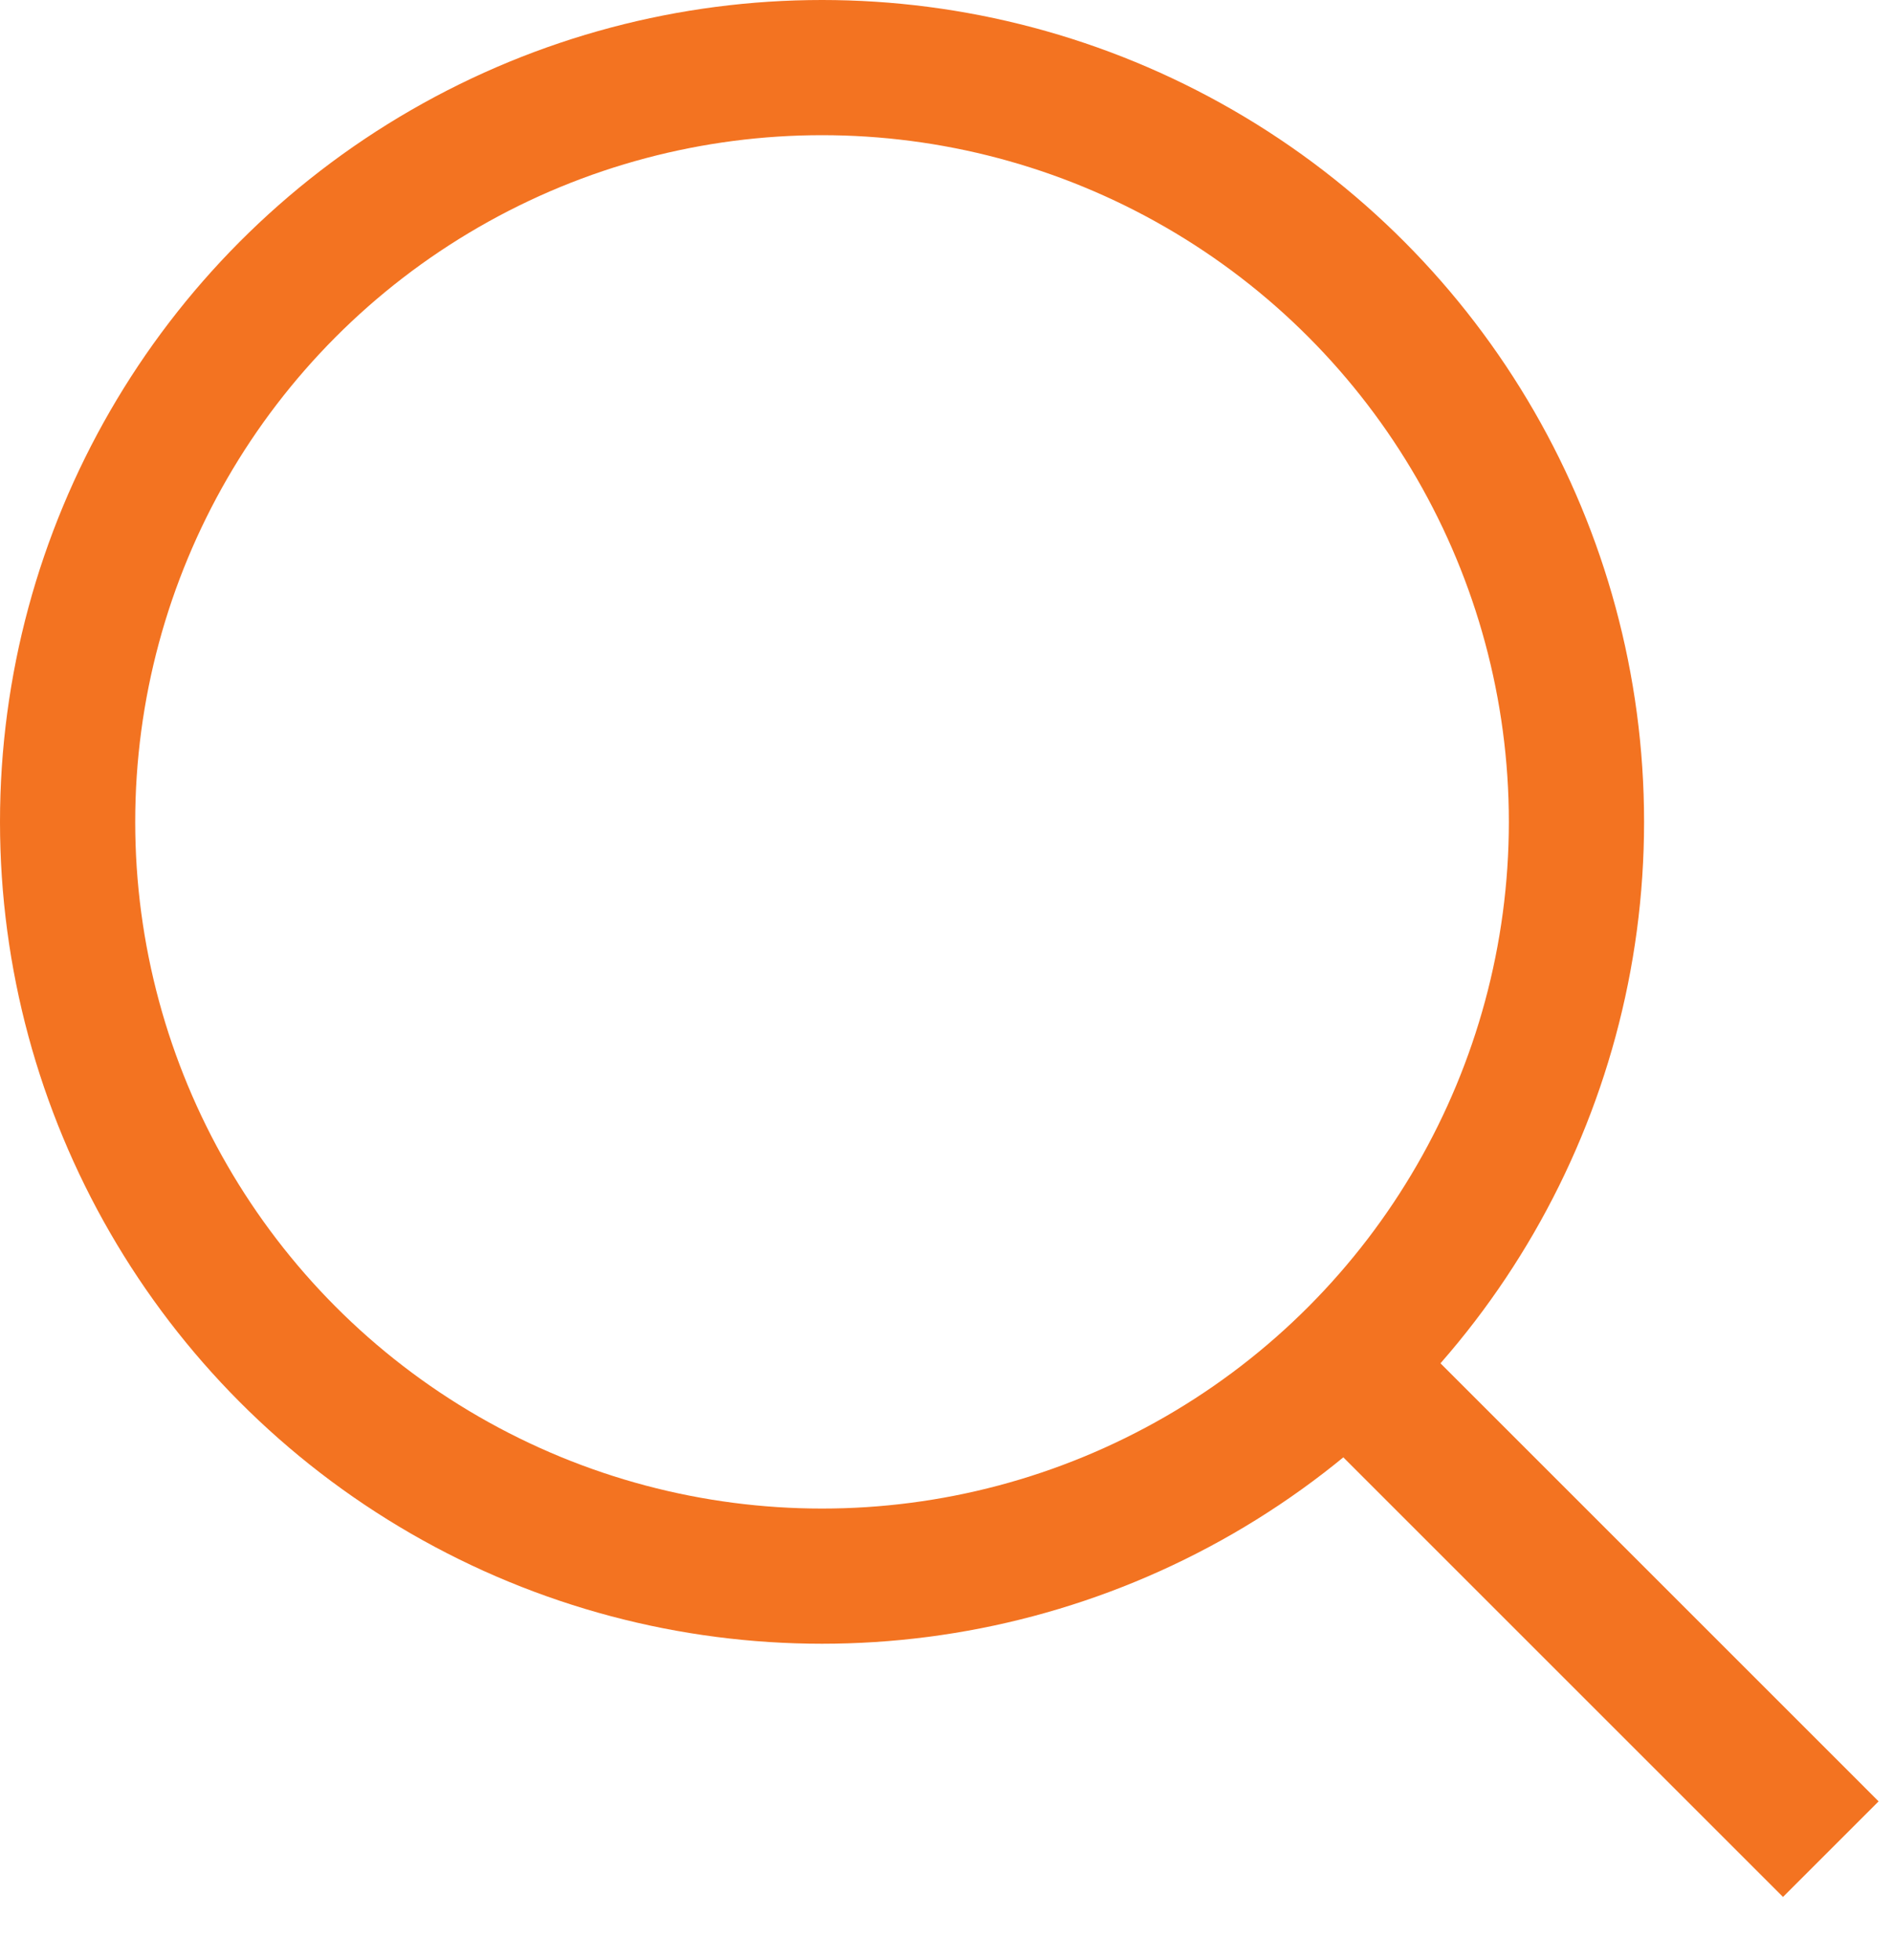 <svg width="28" height="29" viewBox="0 0 28 29" fill="none" xmlns="http://www.w3.org/2000/svg">
<circle cx="12.159" cy="12.159" r="11.159" stroke="#F37321" stroke-width="2"/>
<path d="M20.448 20.725L27.08 27.357" stroke="#F37321" stroke-width="2"/>
</svg>
